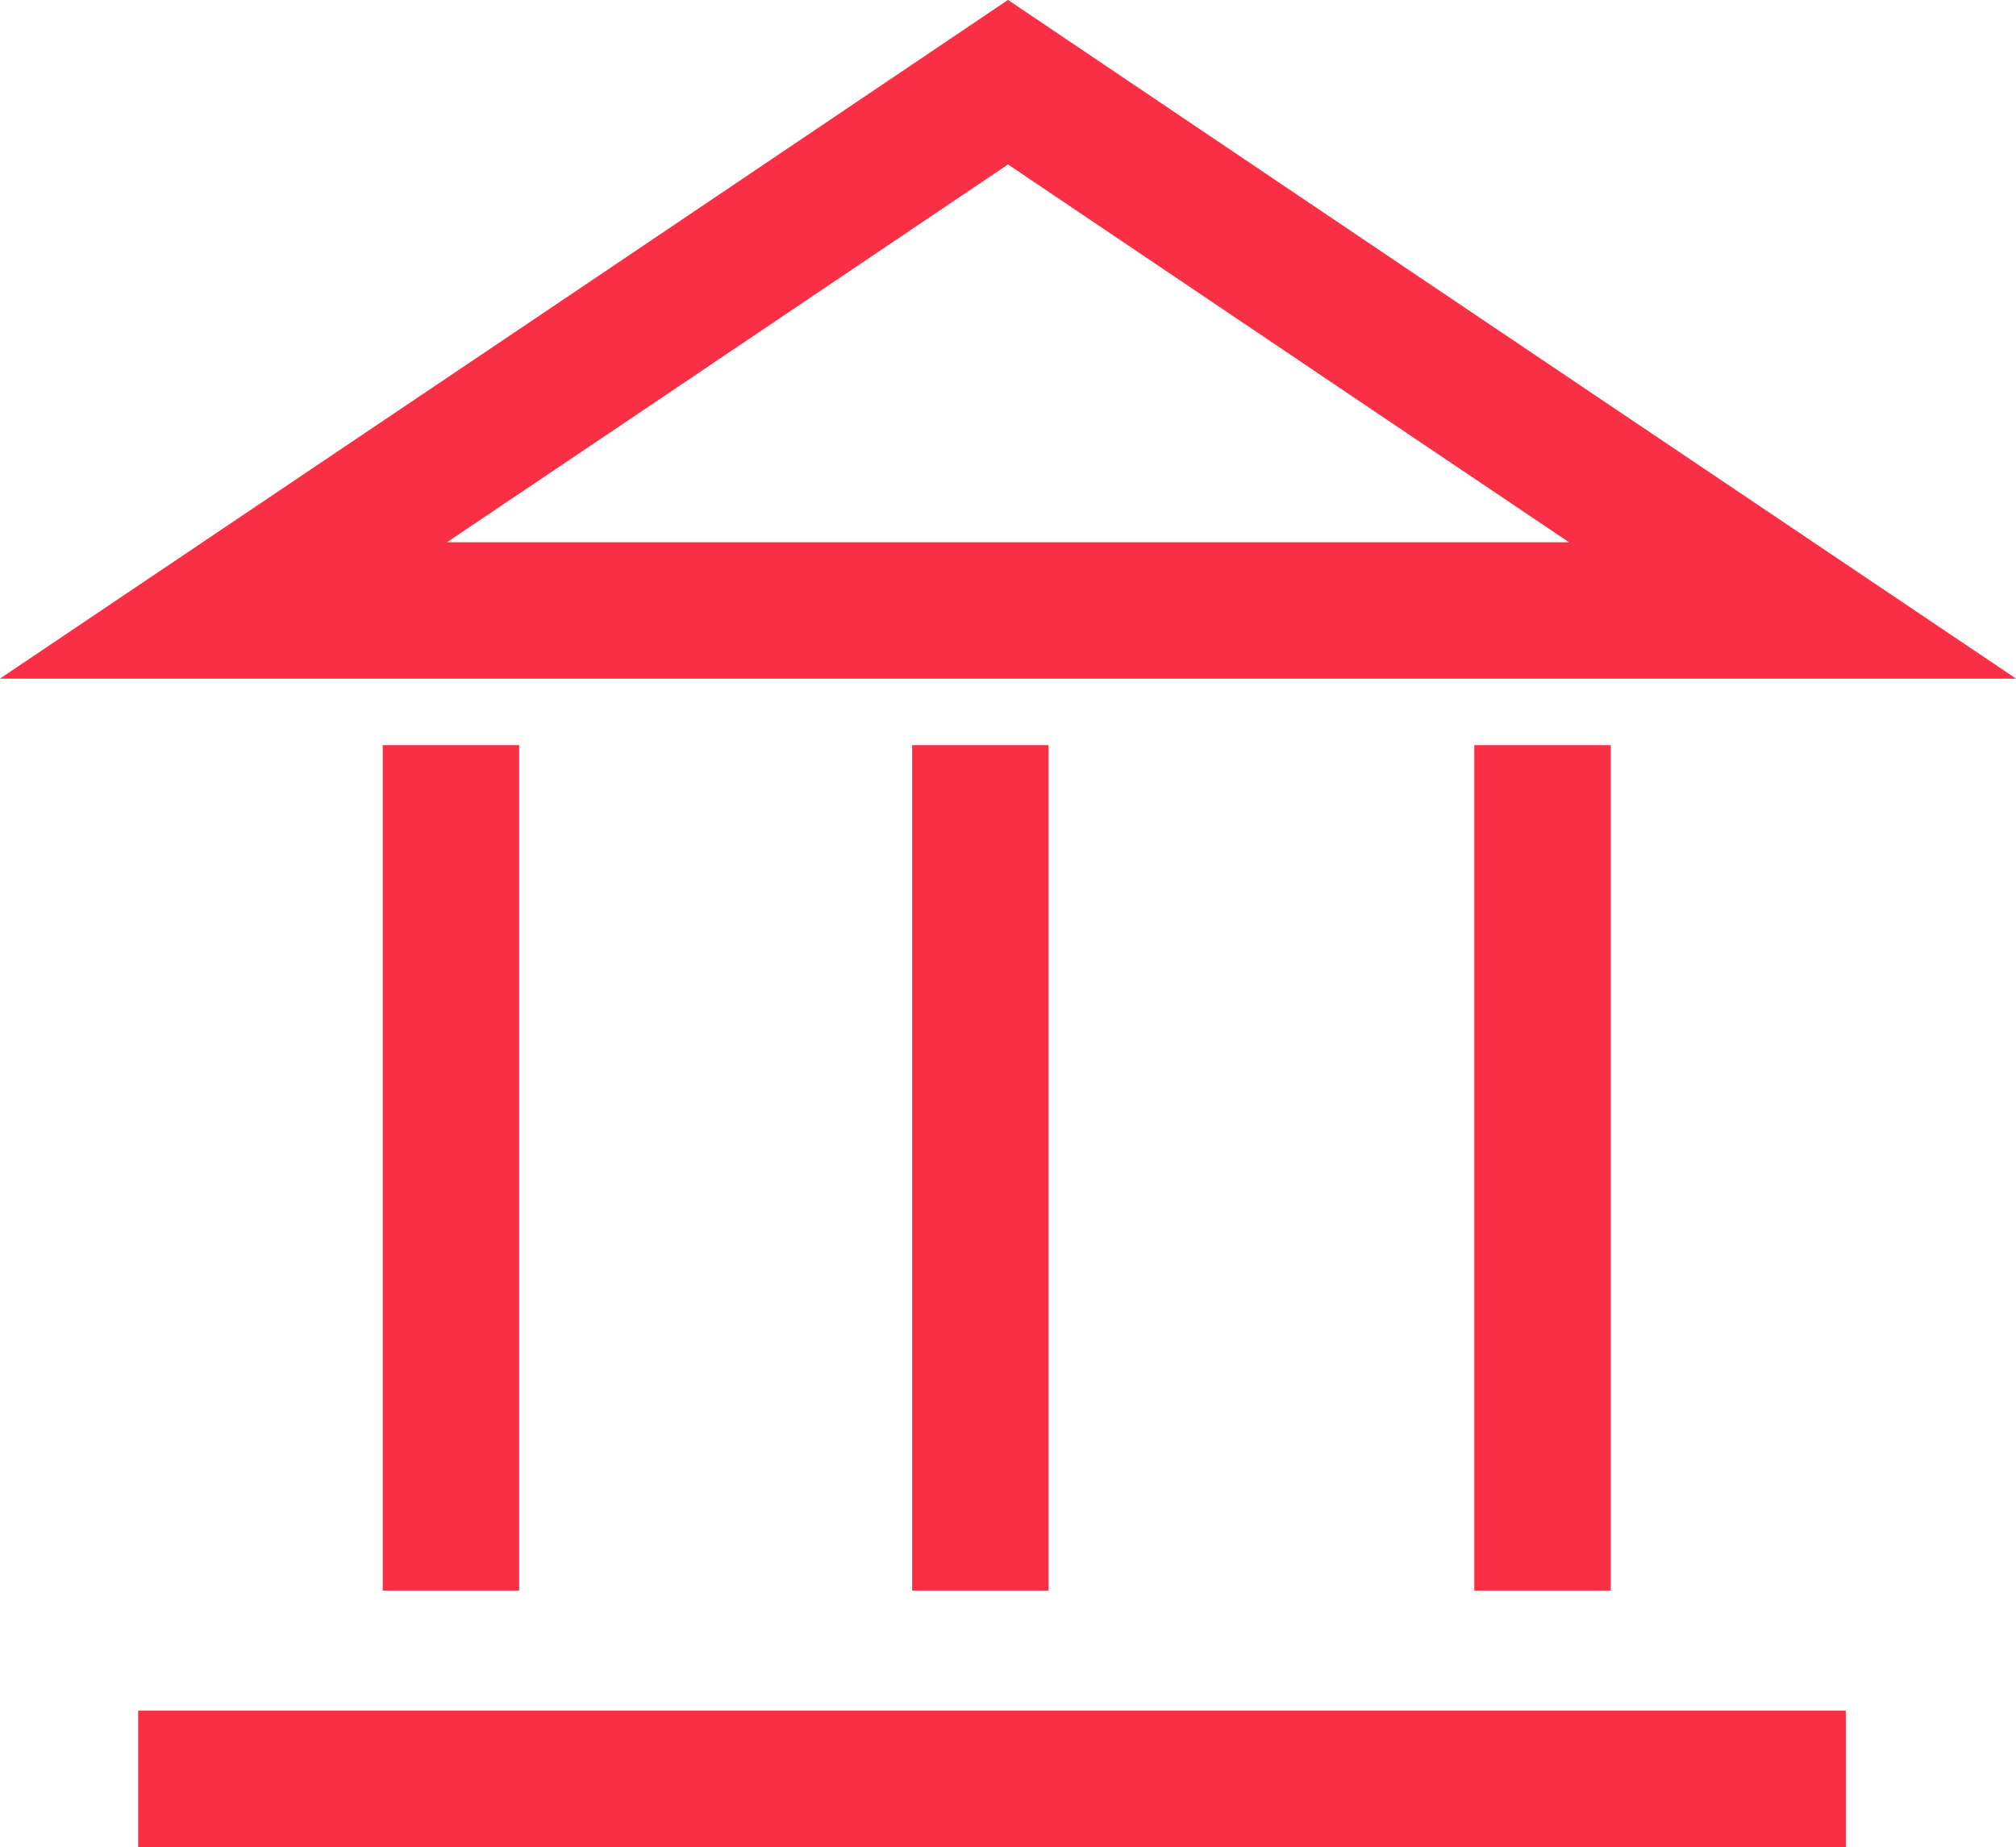 <svg xmlns="http://www.w3.org/2000/svg" viewBox="0 0 59.1 54.16"><defs><style>.cls-1{fill:none;stroke:#f93045;stroke-miterlimit:10;stroke-width:4px;}</style></defs><title>banco_1</title><g id="Capa_2" data-name="Capa 2"><g id="Capa_1-2" data-name="Capa 1"><path class="cls-1" d="M28.74,46.64V21.85M45.22,46.64V21.85m-32,24.79V21.85m4.83-11.69L6.55,17.9h46l-11.5-7.74L29.55,2.41Zm-14,42H54.11"/></g></g></svg>